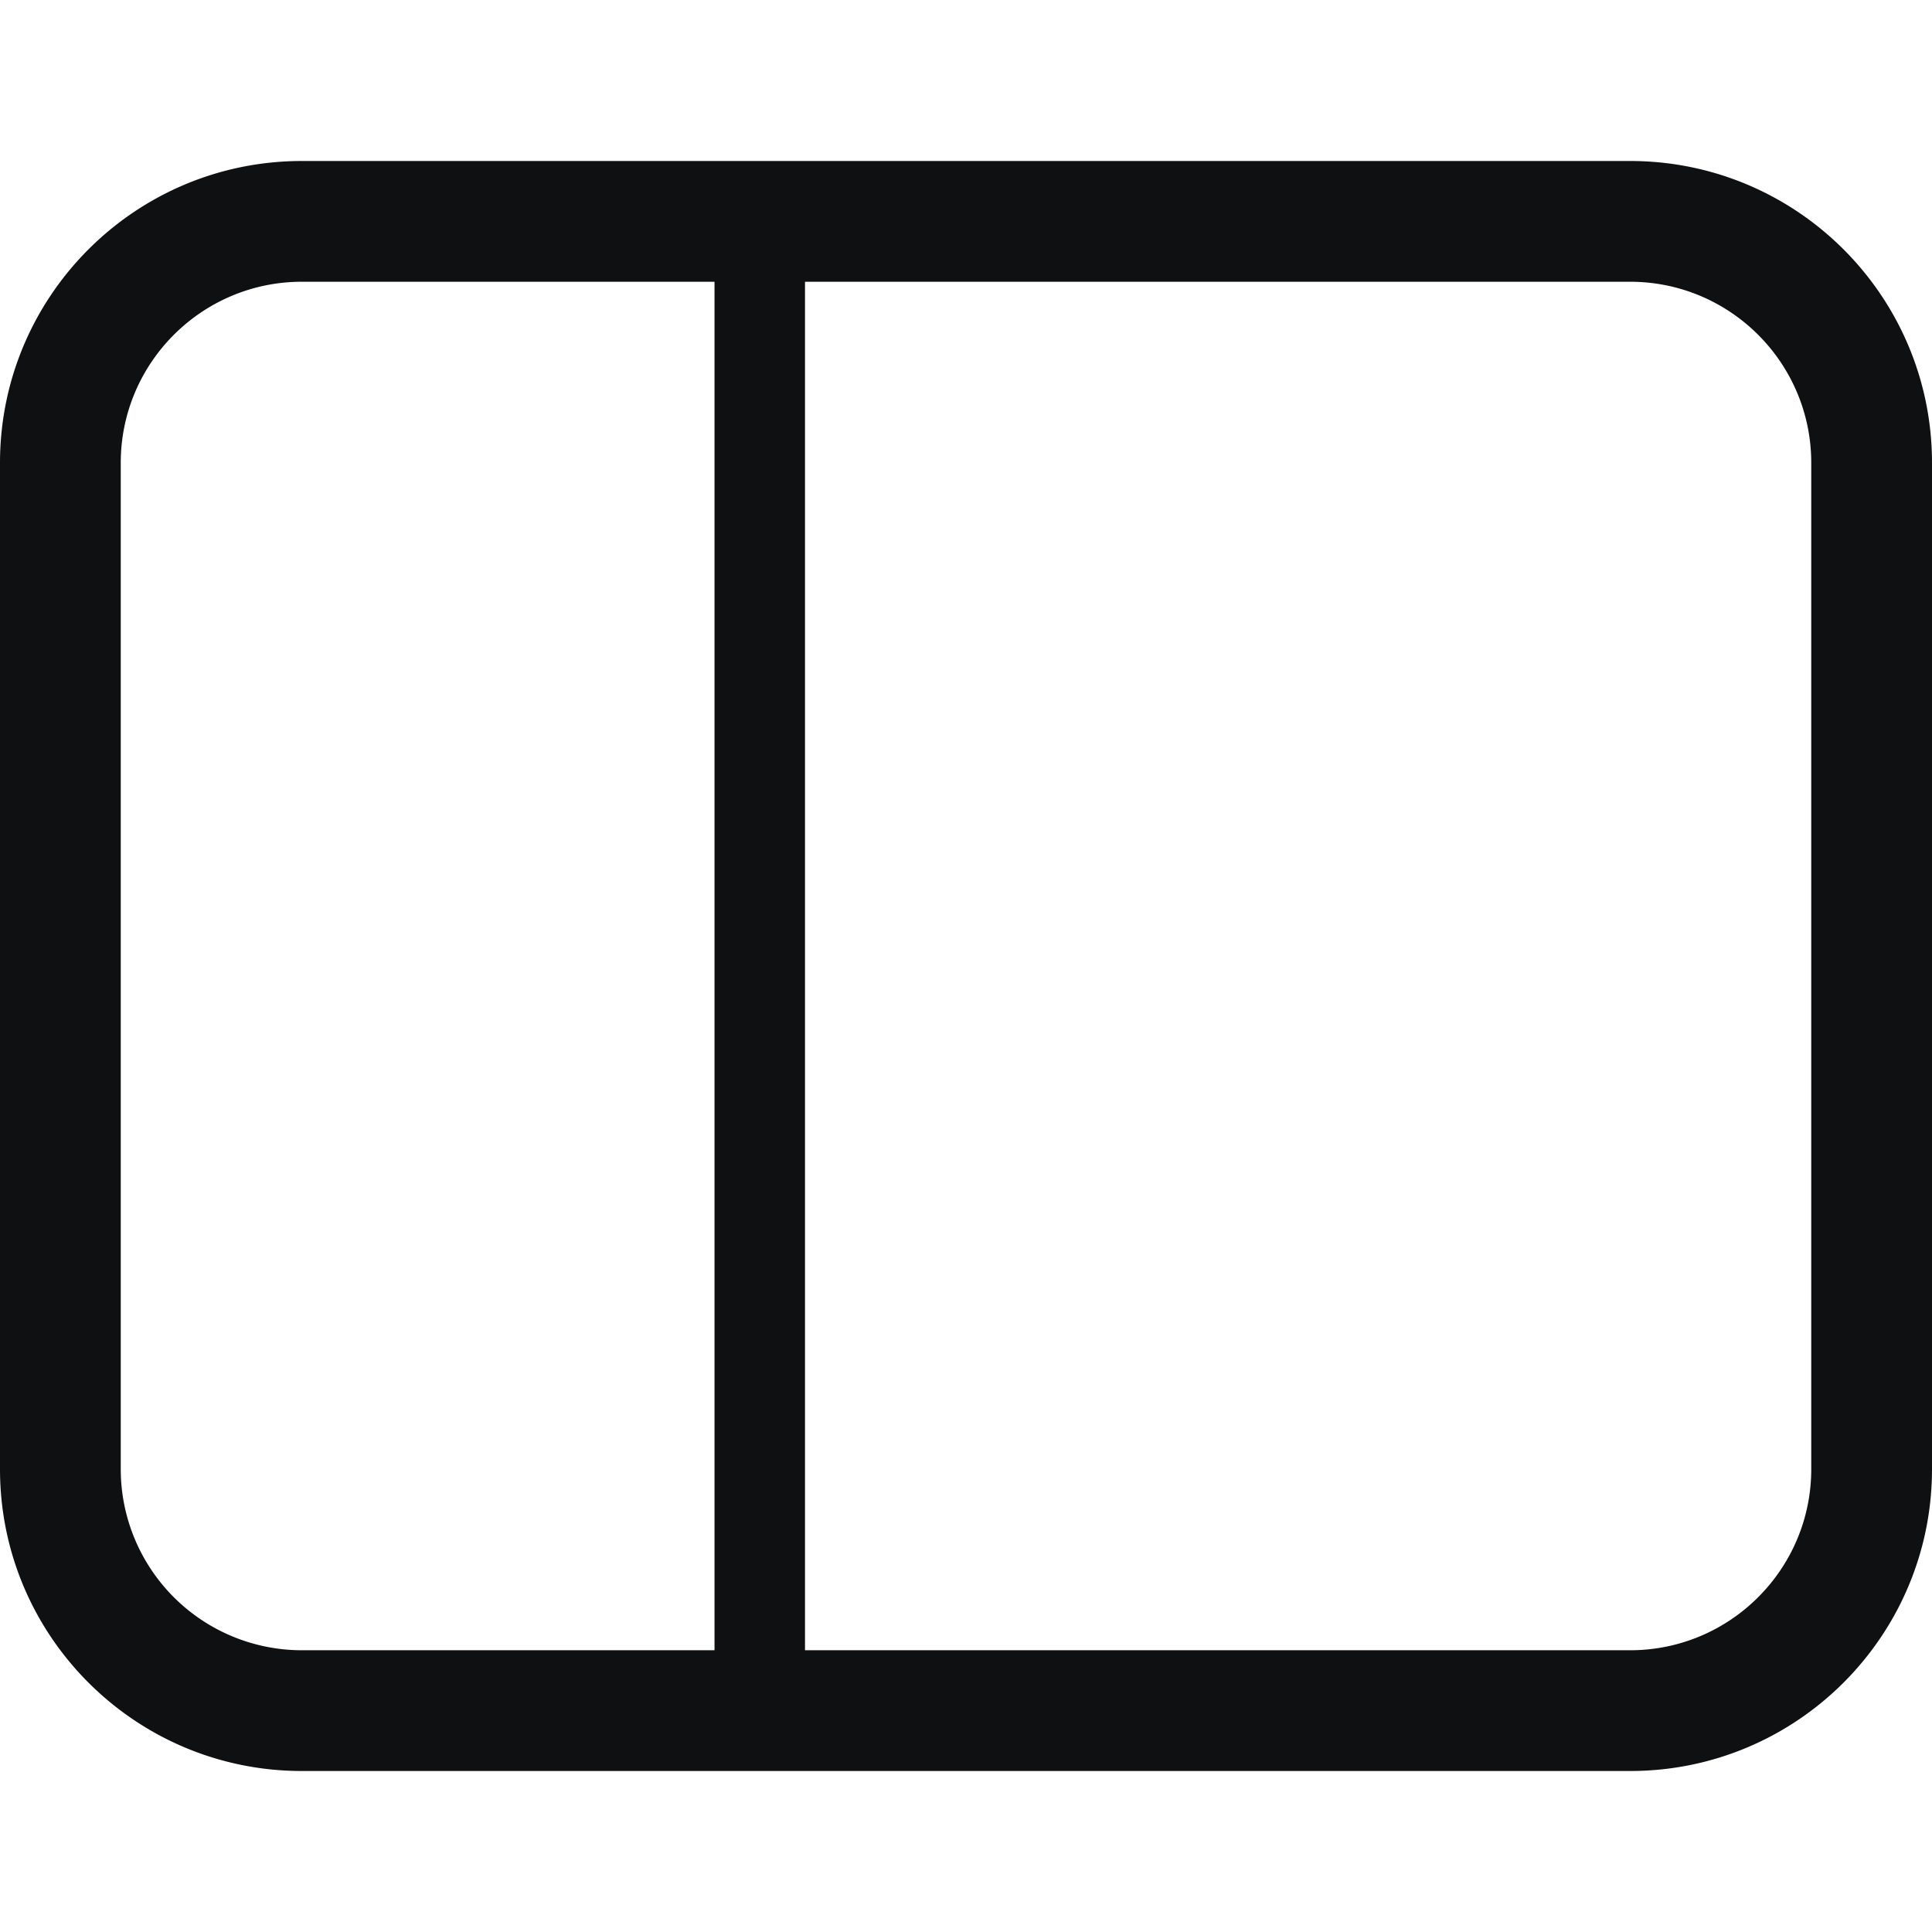 <svg xmlns="http://www.w3.org/2000/svg" fill="none" viewBox="0 0 12 12"><path fill="#0E1011" fill-rule="evenodd" d="M1.875 1C.839 1 0 1.84 0 2.875v6.25C0 10.161.84 11 1.875 11h8.25C11.161 11 12 10.16 12 9.125v-6.25C12 1.839 11.16 1 10.125 1h-8.25ZM.75 2.875c0-.621.504-1.125 1.125-1.125h2.563v8.5H1.874A1.125 1.125 0 0 1 .75 9.125v-6.25ZM5 10.25h5.125c.621 0 1.125-.504 1.125-1.125v-6.25c0-.621-.504-1.125-1.125-1.125H5v8.5Z" clip-rule="evenodd"/></svg>